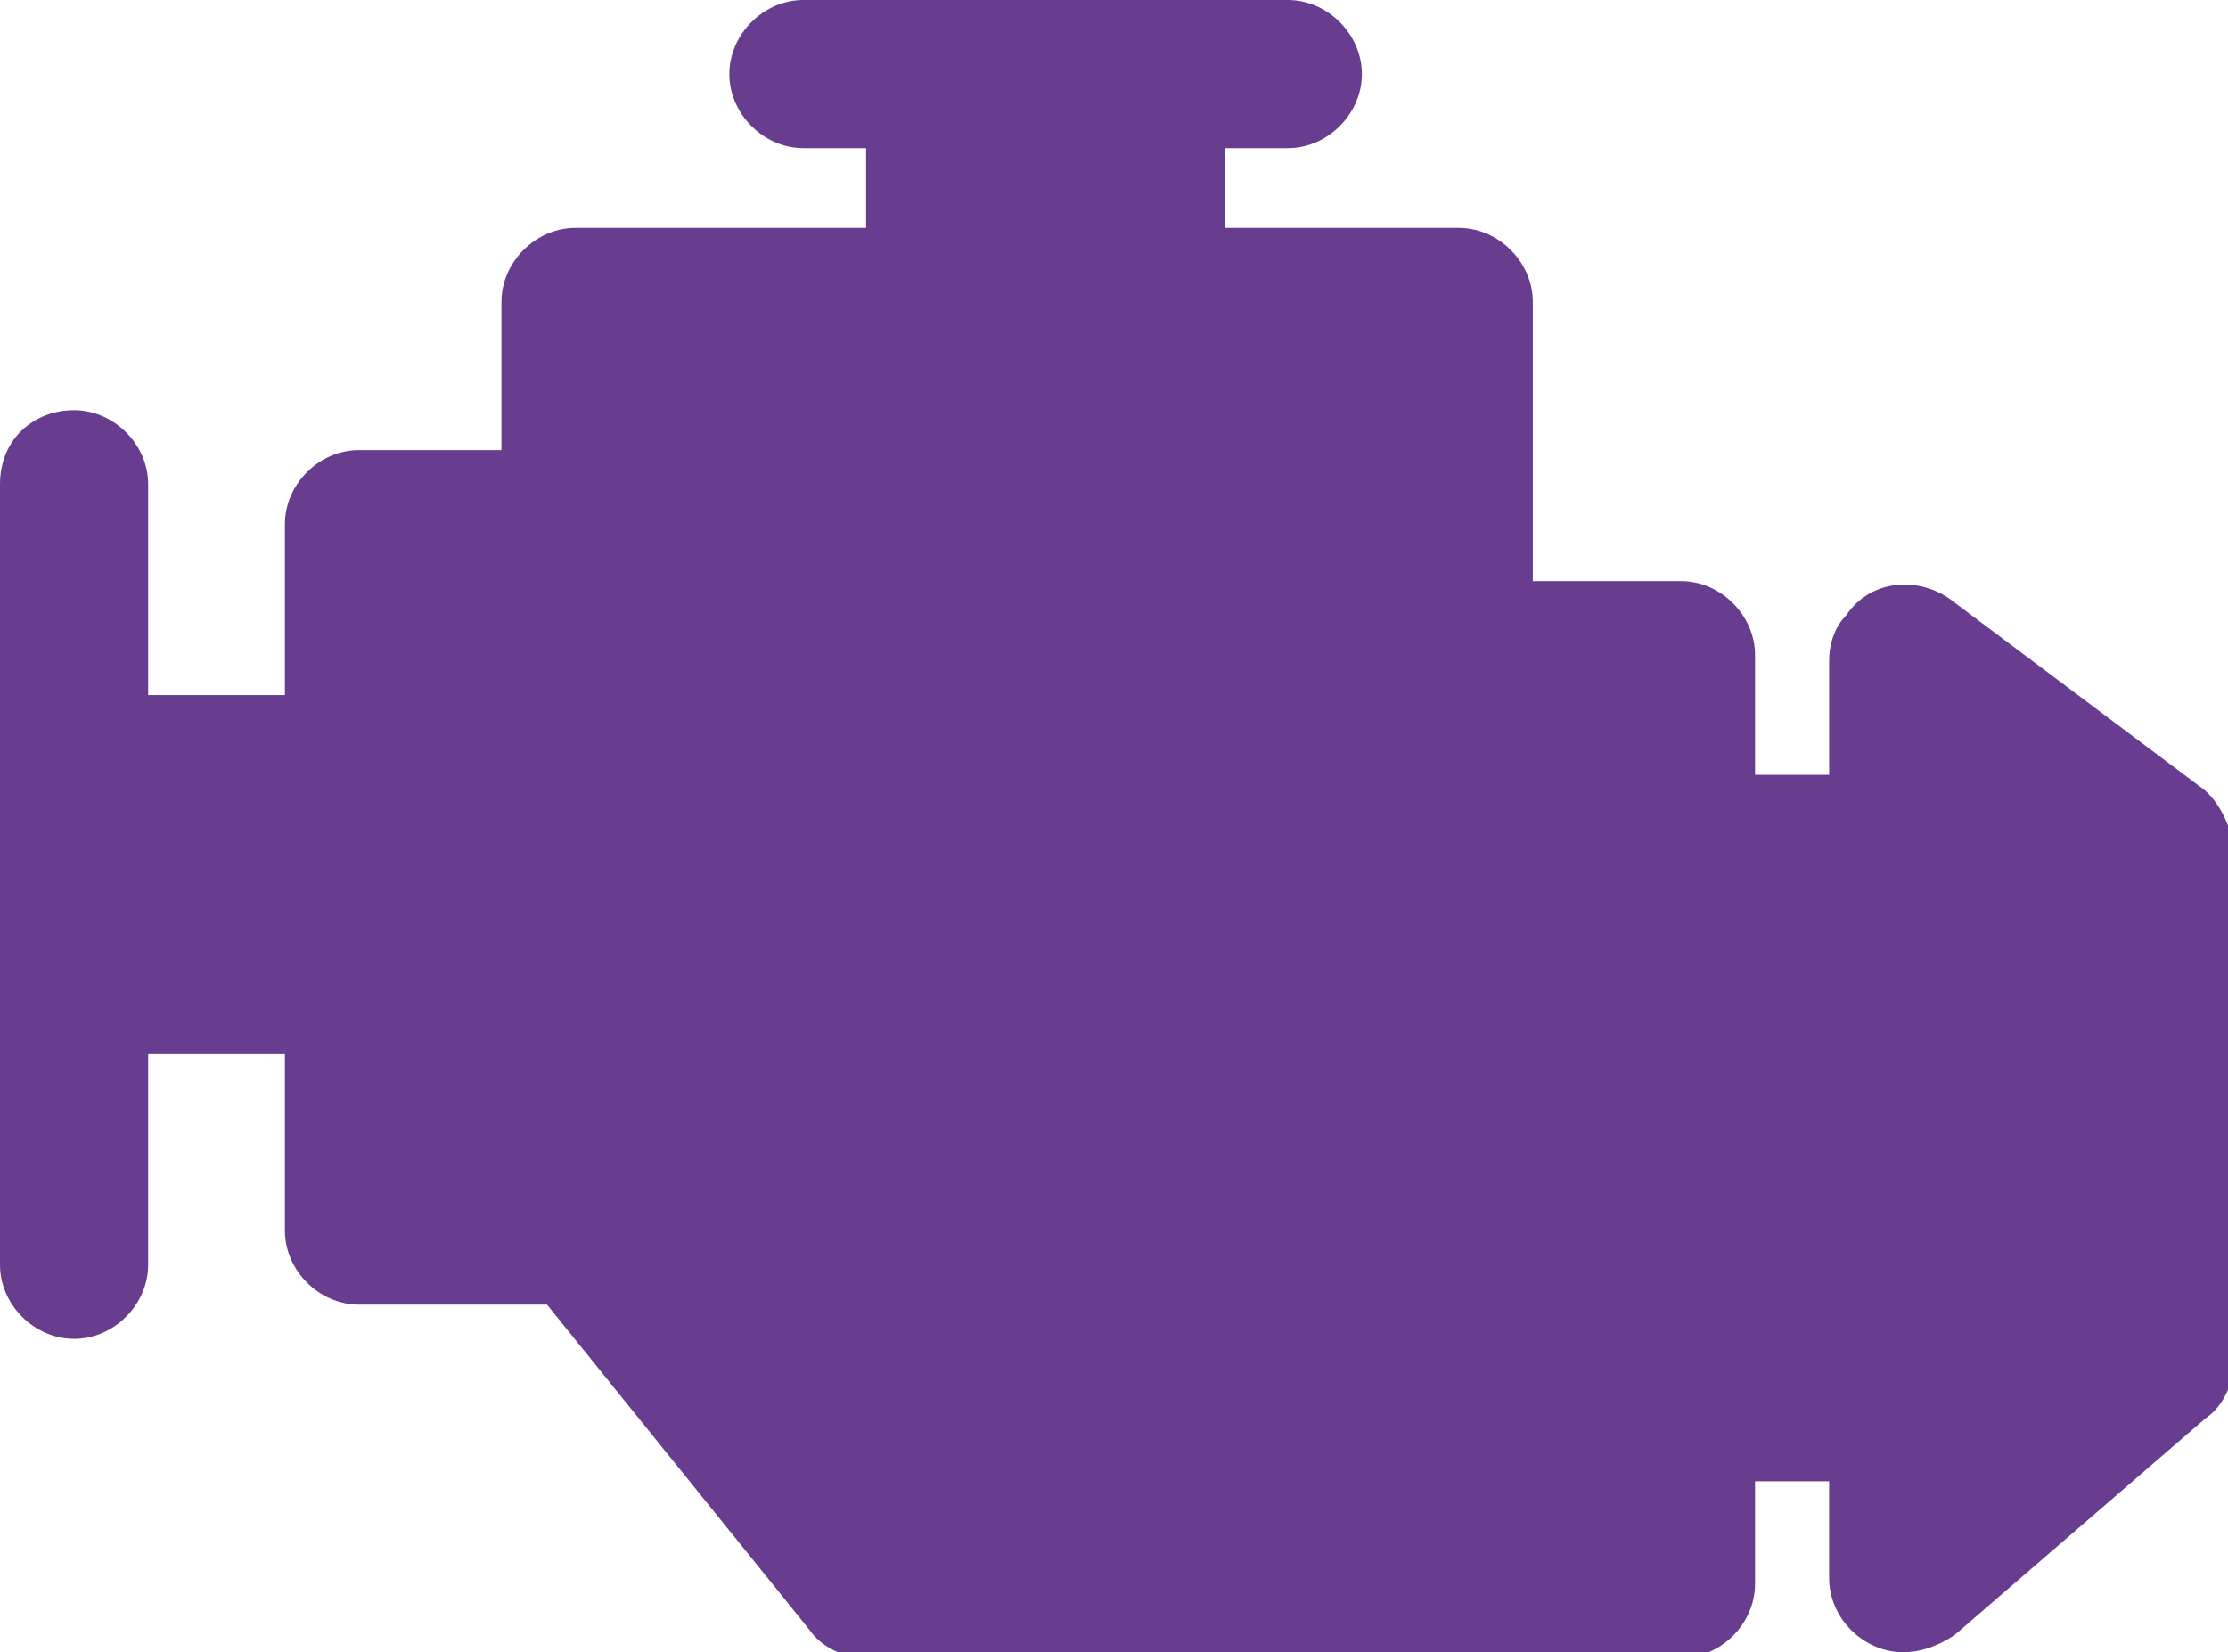 <?xml version="1.0" encoding="utf-8"?>
<!-- Generator: Adobe Illustrator 25.0.1, SVG Export Plug-In . SVG Version: 6.00 Build 0)  -->
<svg version="1.1" id="Layer_1" xmlns="http://www.w3.org/2000/svg" xmlns:xlink="http://www.w3.org/1999/xlink" x="0px" y="0px"
	 viewBox="0 0 39.1 29" style="enable-background:new 0 0 39.1 29;" xml:space="preserve">
<style type="text/css">
	.st0{fill:#683c8f;}
</style>
<path id="XMLID_49_" class="st0" d="M38.6,13.8l-4.4-3.3c-0.6-0.4-1.4-0.3-1.8,0.3c-0.2,0.2-0.3,0.5-0.3,0.8v2h-1.3v-2.1
	c0-0.7-0.6-1.3-1.3-1.3h-2.6V5.3c0-0.7-0.6-1.3-1.3-1.3h-4.1V2.6h1.1c0.7,0,1.3-0.6,1.3-1.3c0-0.7-0.6-1.3-1.3-1.3l0,0h-8.5
	c-0.7,0-1.3,0.6-1.3,1.3c0,0.7,0.6,1.3,1.3,1.3h1.1V4h-5.1C9.4,4,8.8,4.6,8.8,5.3l0,0v2.6H6.3C5.6,7.9,5,8.5,5,9.2v3H2.6V8.5
	c0-0.7-0.6-1.3-1.3-1.3S0,7.7,0,8.5v13.7c0,0.7,0.6,1.3,1.3,1.3s1.3-0.6,1.3-1.3l0,0v-3.7H5v3.1c0,0.7,0.6,1.3,1.3,1.3c0,0,0,0,0,0
	h3.3l4.6,5.7c0.2,0.3,0.6,0.5,1,0.5h14.3c0.7,0,1.3-0.6,1.3-1.3V26h1.3v1.7c0,0.7,0.6,1.3,1.3,1.3c0.3,0,0.6-0.1,0.9-0.3l4.4-3.8
	c0.3-0.2,0.5-0.6,0.5-1v-9.1C39.1,14.4,38.9,14,38.6,13.8z"/>
</svg>
